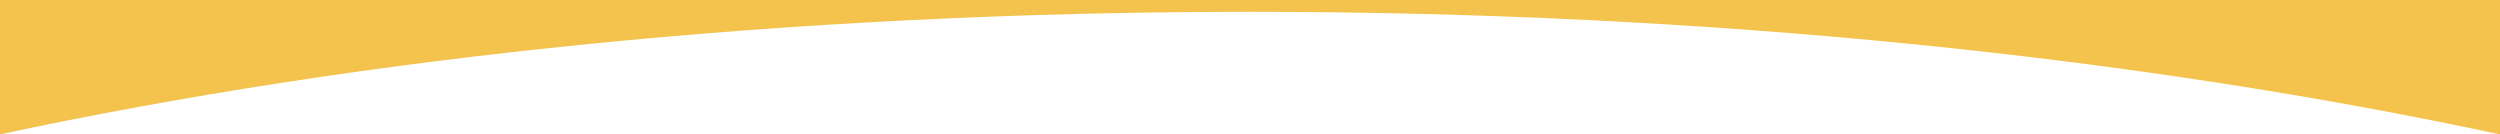 <svg xmlns="http://www.w3.org/2000/svg" width="1400" height="75.25" viewBox="0 0 1400 75.25">
  <path id="Path_130" data-name="Path 130" d="M0,0V75.25C203.379,31.735,443.2,6.62,700,6.62s496.621,25.115,700,68.63V0Z" fill="#f3c34e"/>
</svg>

